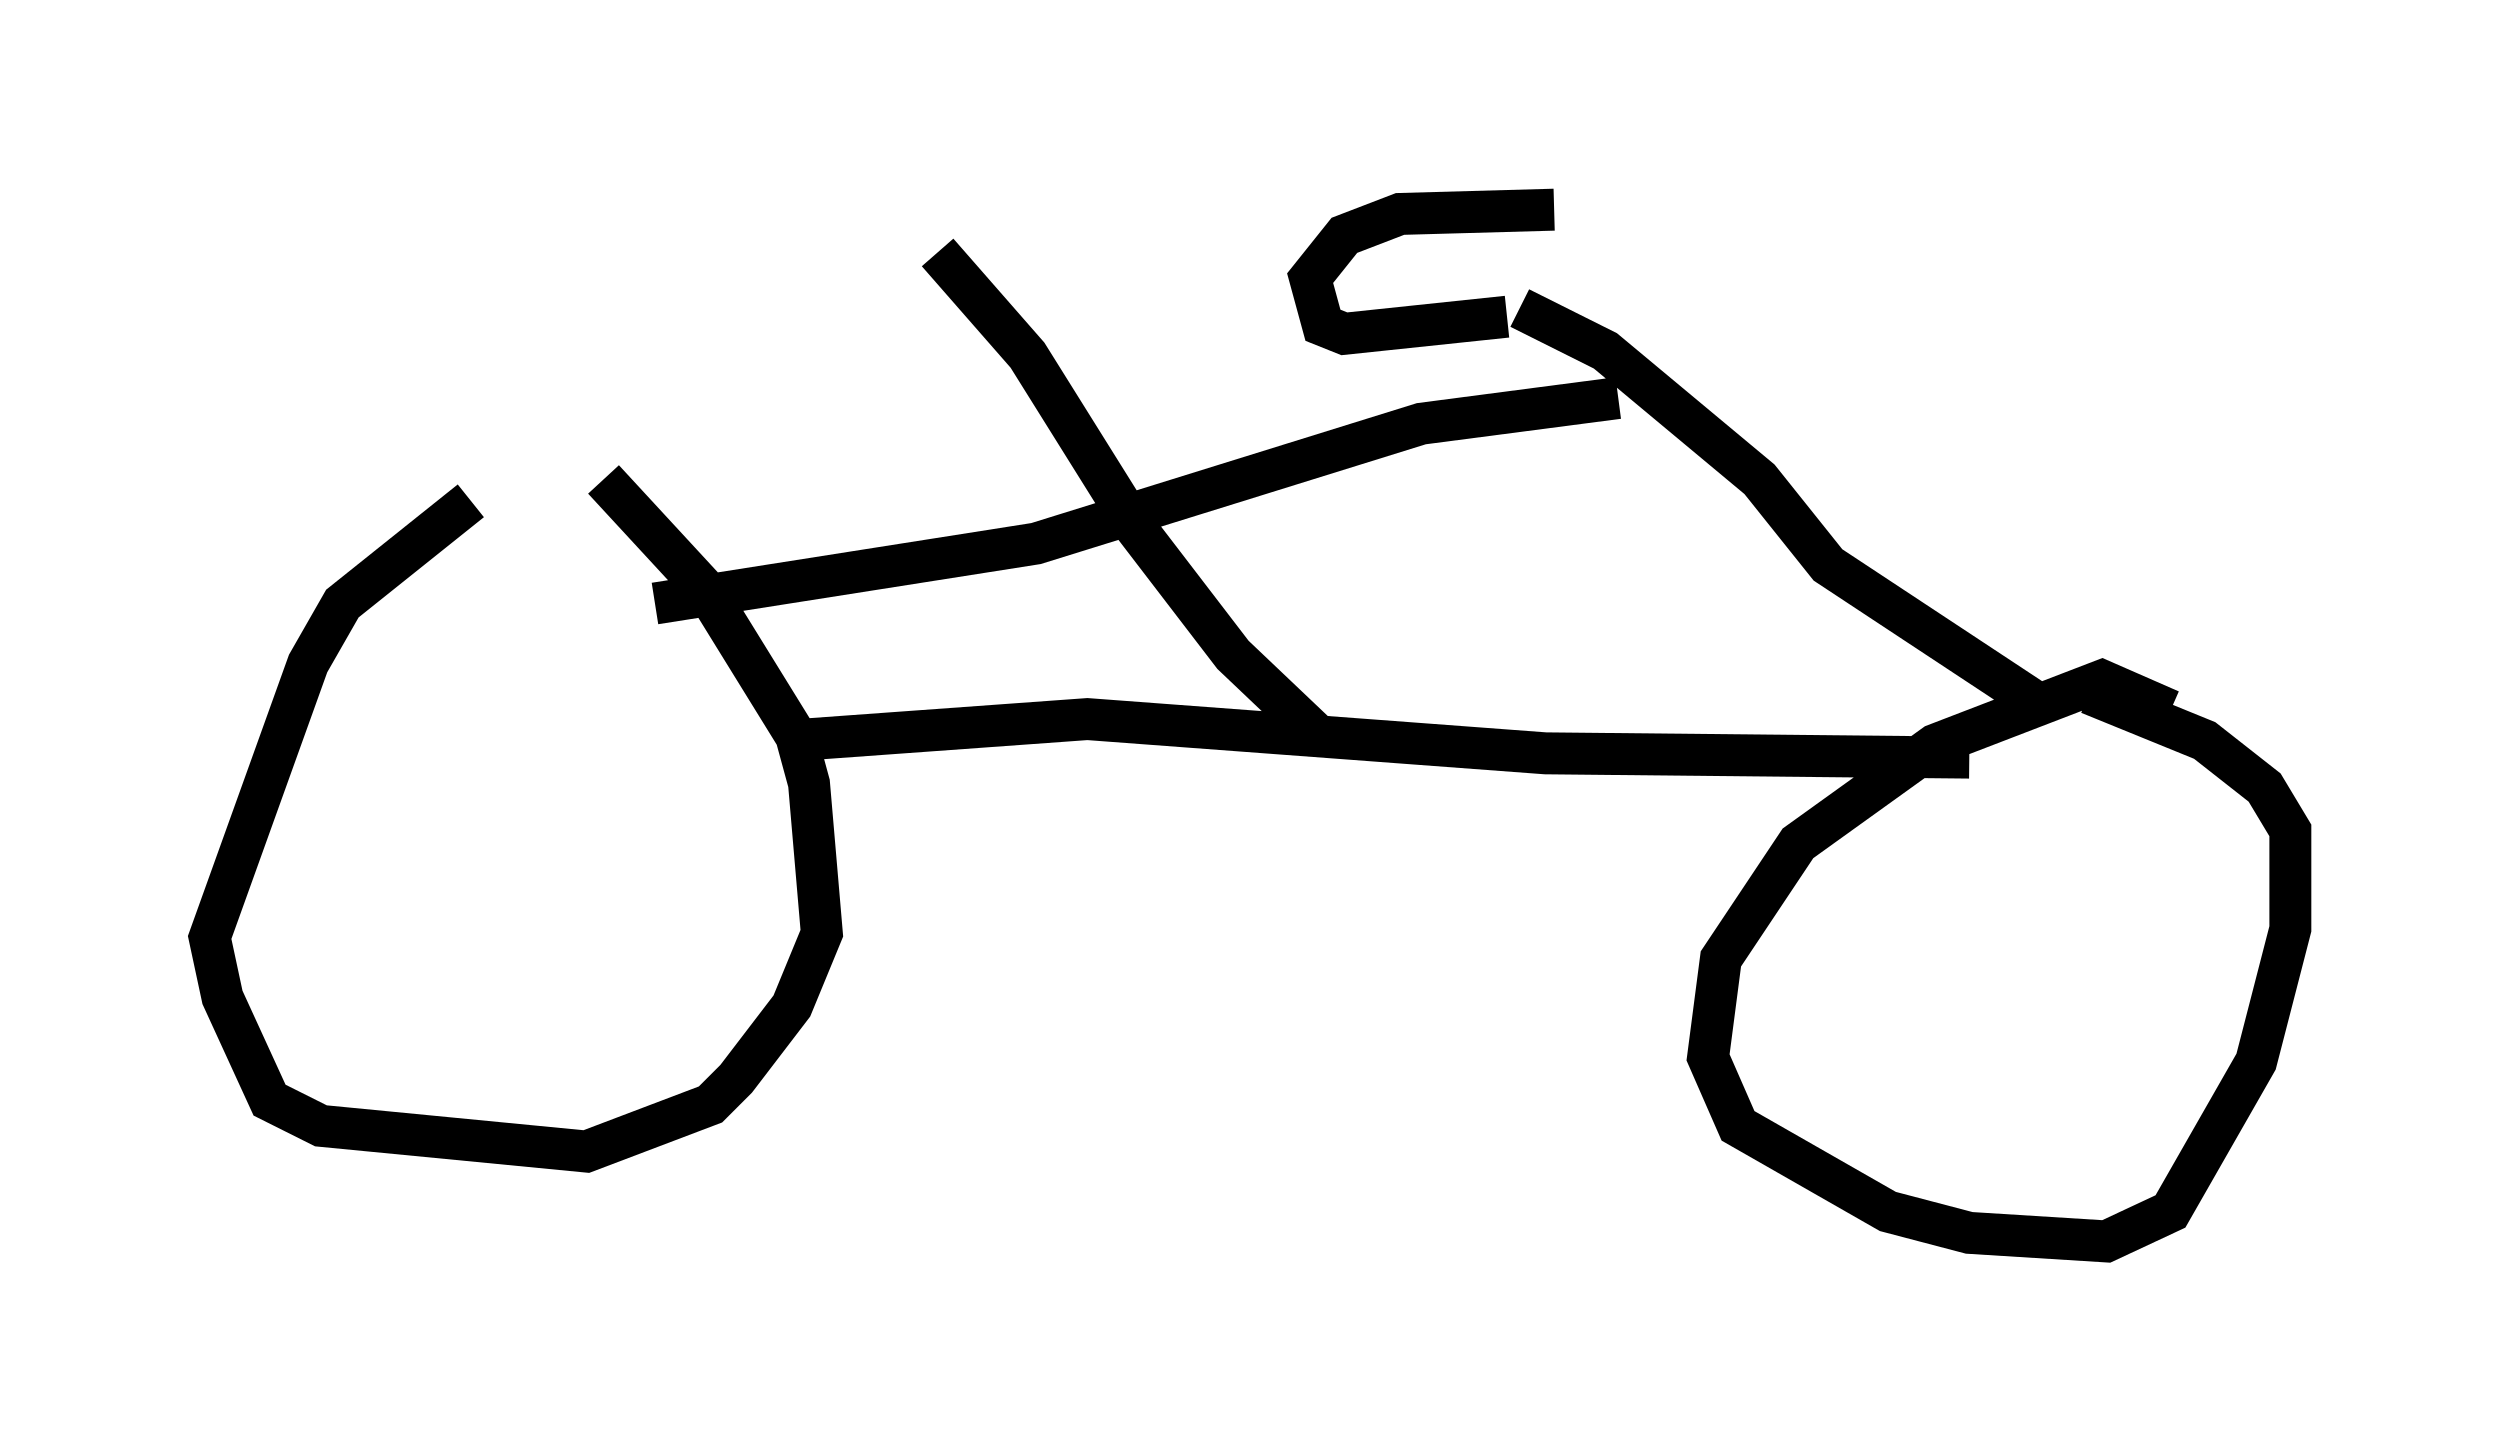 <?xml version="1.0" encoding="utf-8" ?>
<svg baseProfile="full" height="34.602" version="1.1" width="59.613" xmlns="http://www.w3.org/2000/svg" xmlns:ev="http://www.w3.org/2001/xml-events" xmlns:xlink="http://www.w3.org/1999/xlink"><defs /><rect fill="white" height="34.602" width="59.613" x="0" y="0" /><path d="M14.392, 11.329 m-3.165, 0.613 l-3.063, 2.45 -0.817, 1.429 l-2.348, 6.533 0.306, 1.429 l1.123, 2.45 1.225, 0.613 l6.329, 0.613 2.96, -1.123 l0.613, -0.613 1.327, -1.735 l0.715, -1.735 -0.306, -3.573 l-0.306, -1.123 -2.144, -3.471 l-2.45, -2.654 m37.363, 5.513 l-1.633, -0.715 -3.981, 1.531 l-3.267, 2.348 -1.838, 2.756 l-0.306, 2.348 0.715, 1.633 l3.573, 2.042 1.94, 0.51 l3.267, 0.204 1.531, -0.715 l2.042, -3.573 0.817, -3.165 l0.0, -2.348 -0.613, -1.021 l-1.429, -1.123 -2.756, -1.123 m-1.123, 0.306 l-5.104, -3.369 -1.633, -2.042 l-3.675, -3.063 -2.042, -1.021 m-17.354, 10.311 l7.044, -0.51 10.923, 0.817 l10.106, 0.102 m-31.34, -3.675 l9.086, -1.429 9.188, -2.858 l4.696, -0.613 m-16.231, -3.471 l2.144, 2.45 2.552, 4.083 l2.348, 3.063 2.042, 1.94 m4.492, -10.004 l-3.879, 0.408 -0.51, -0.204 l-0.306, -1.123 0.817, -1.021 l1.327, -0.51 3.675, -0.102 " fill="none" stroke="black" stroke-width="1" /></svg>